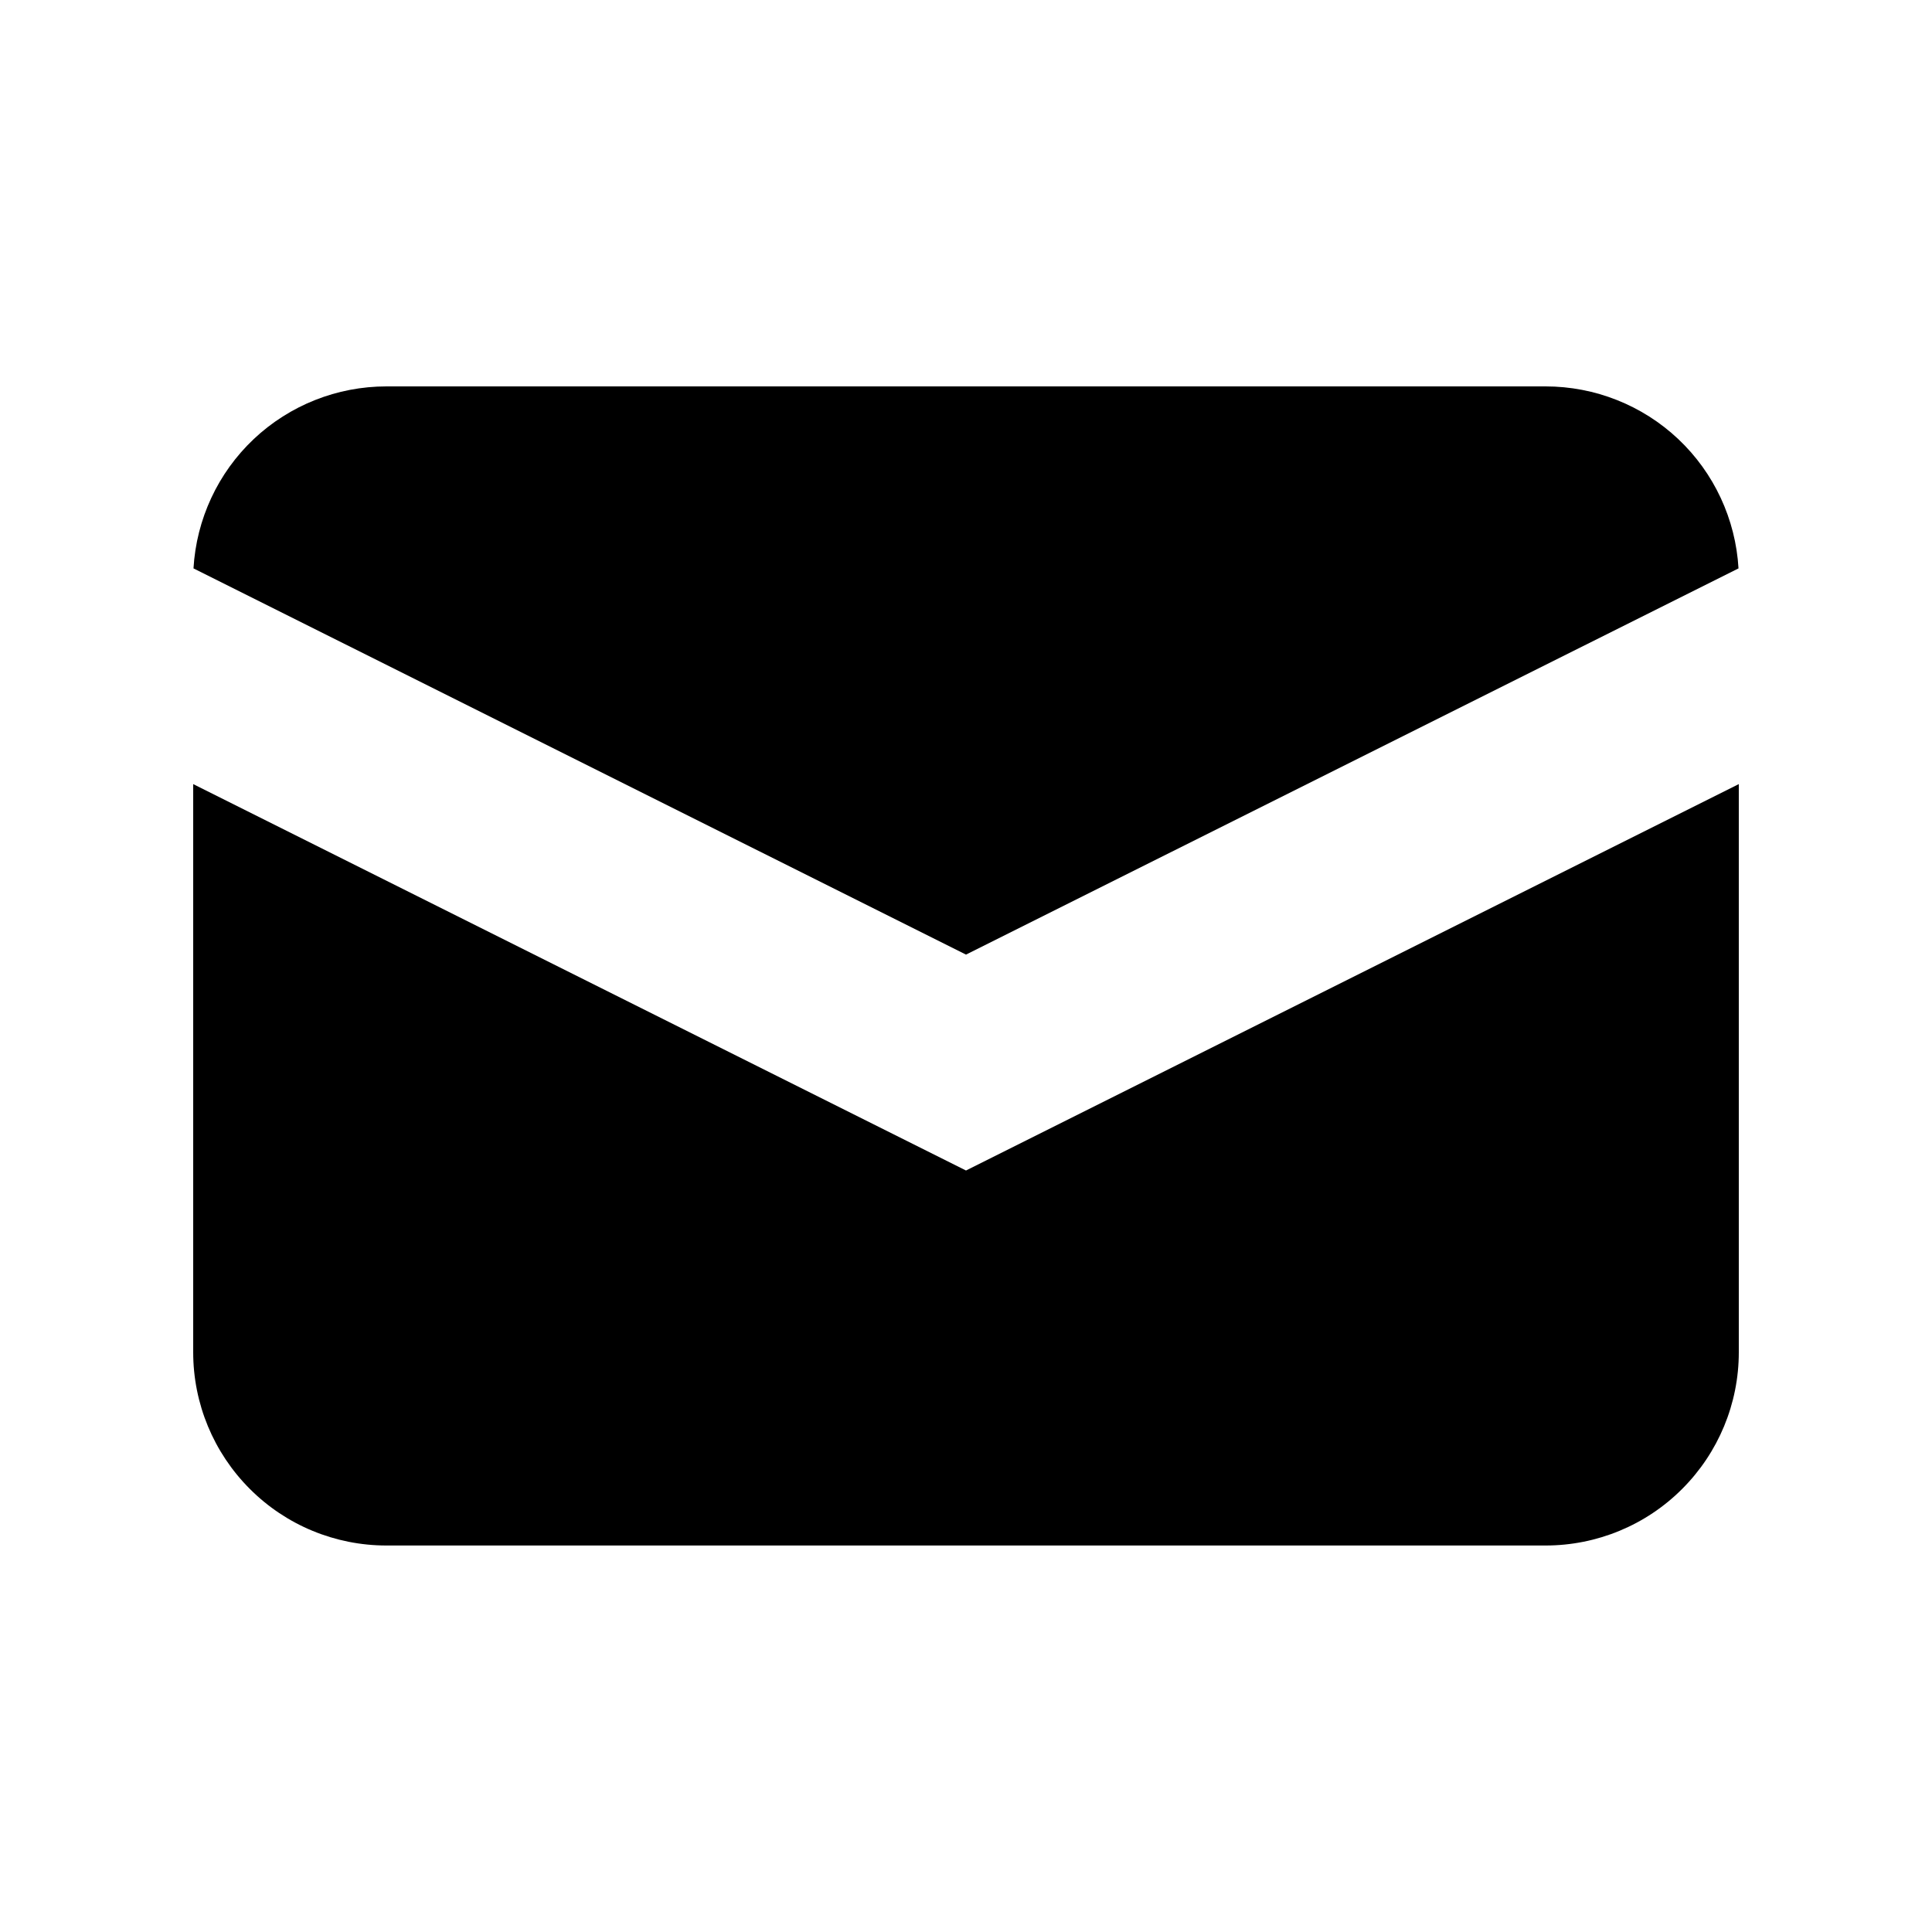 <svg width="20" height="20" viewBox="0 0 20 20" xmlns="http://www.w3.org/2000/svg">
<path d="M2.003 5.884L10 9.882L17.997 5.884C17.967 5.374 17.744 4.895 17.373 4.545C17.002 4.195 16.51 4 16 4H4C3.49 4 2.998 4.195 2.627 4.545C2.256 4.895 2.033 5.374 2.003 5.884Z" />
<path d="M18 8.117L10 12.117L2 8.117V13.999C2 14.53 2.211 15.038 2.586 15.413C2.961 15.789 3.47 15.999 4 15.999H16C16.53 15.999 17.039 15.789 17.414 15.413C17.789 15.038 18 14.53 18 13.999V8.117Z" />
</svg>
